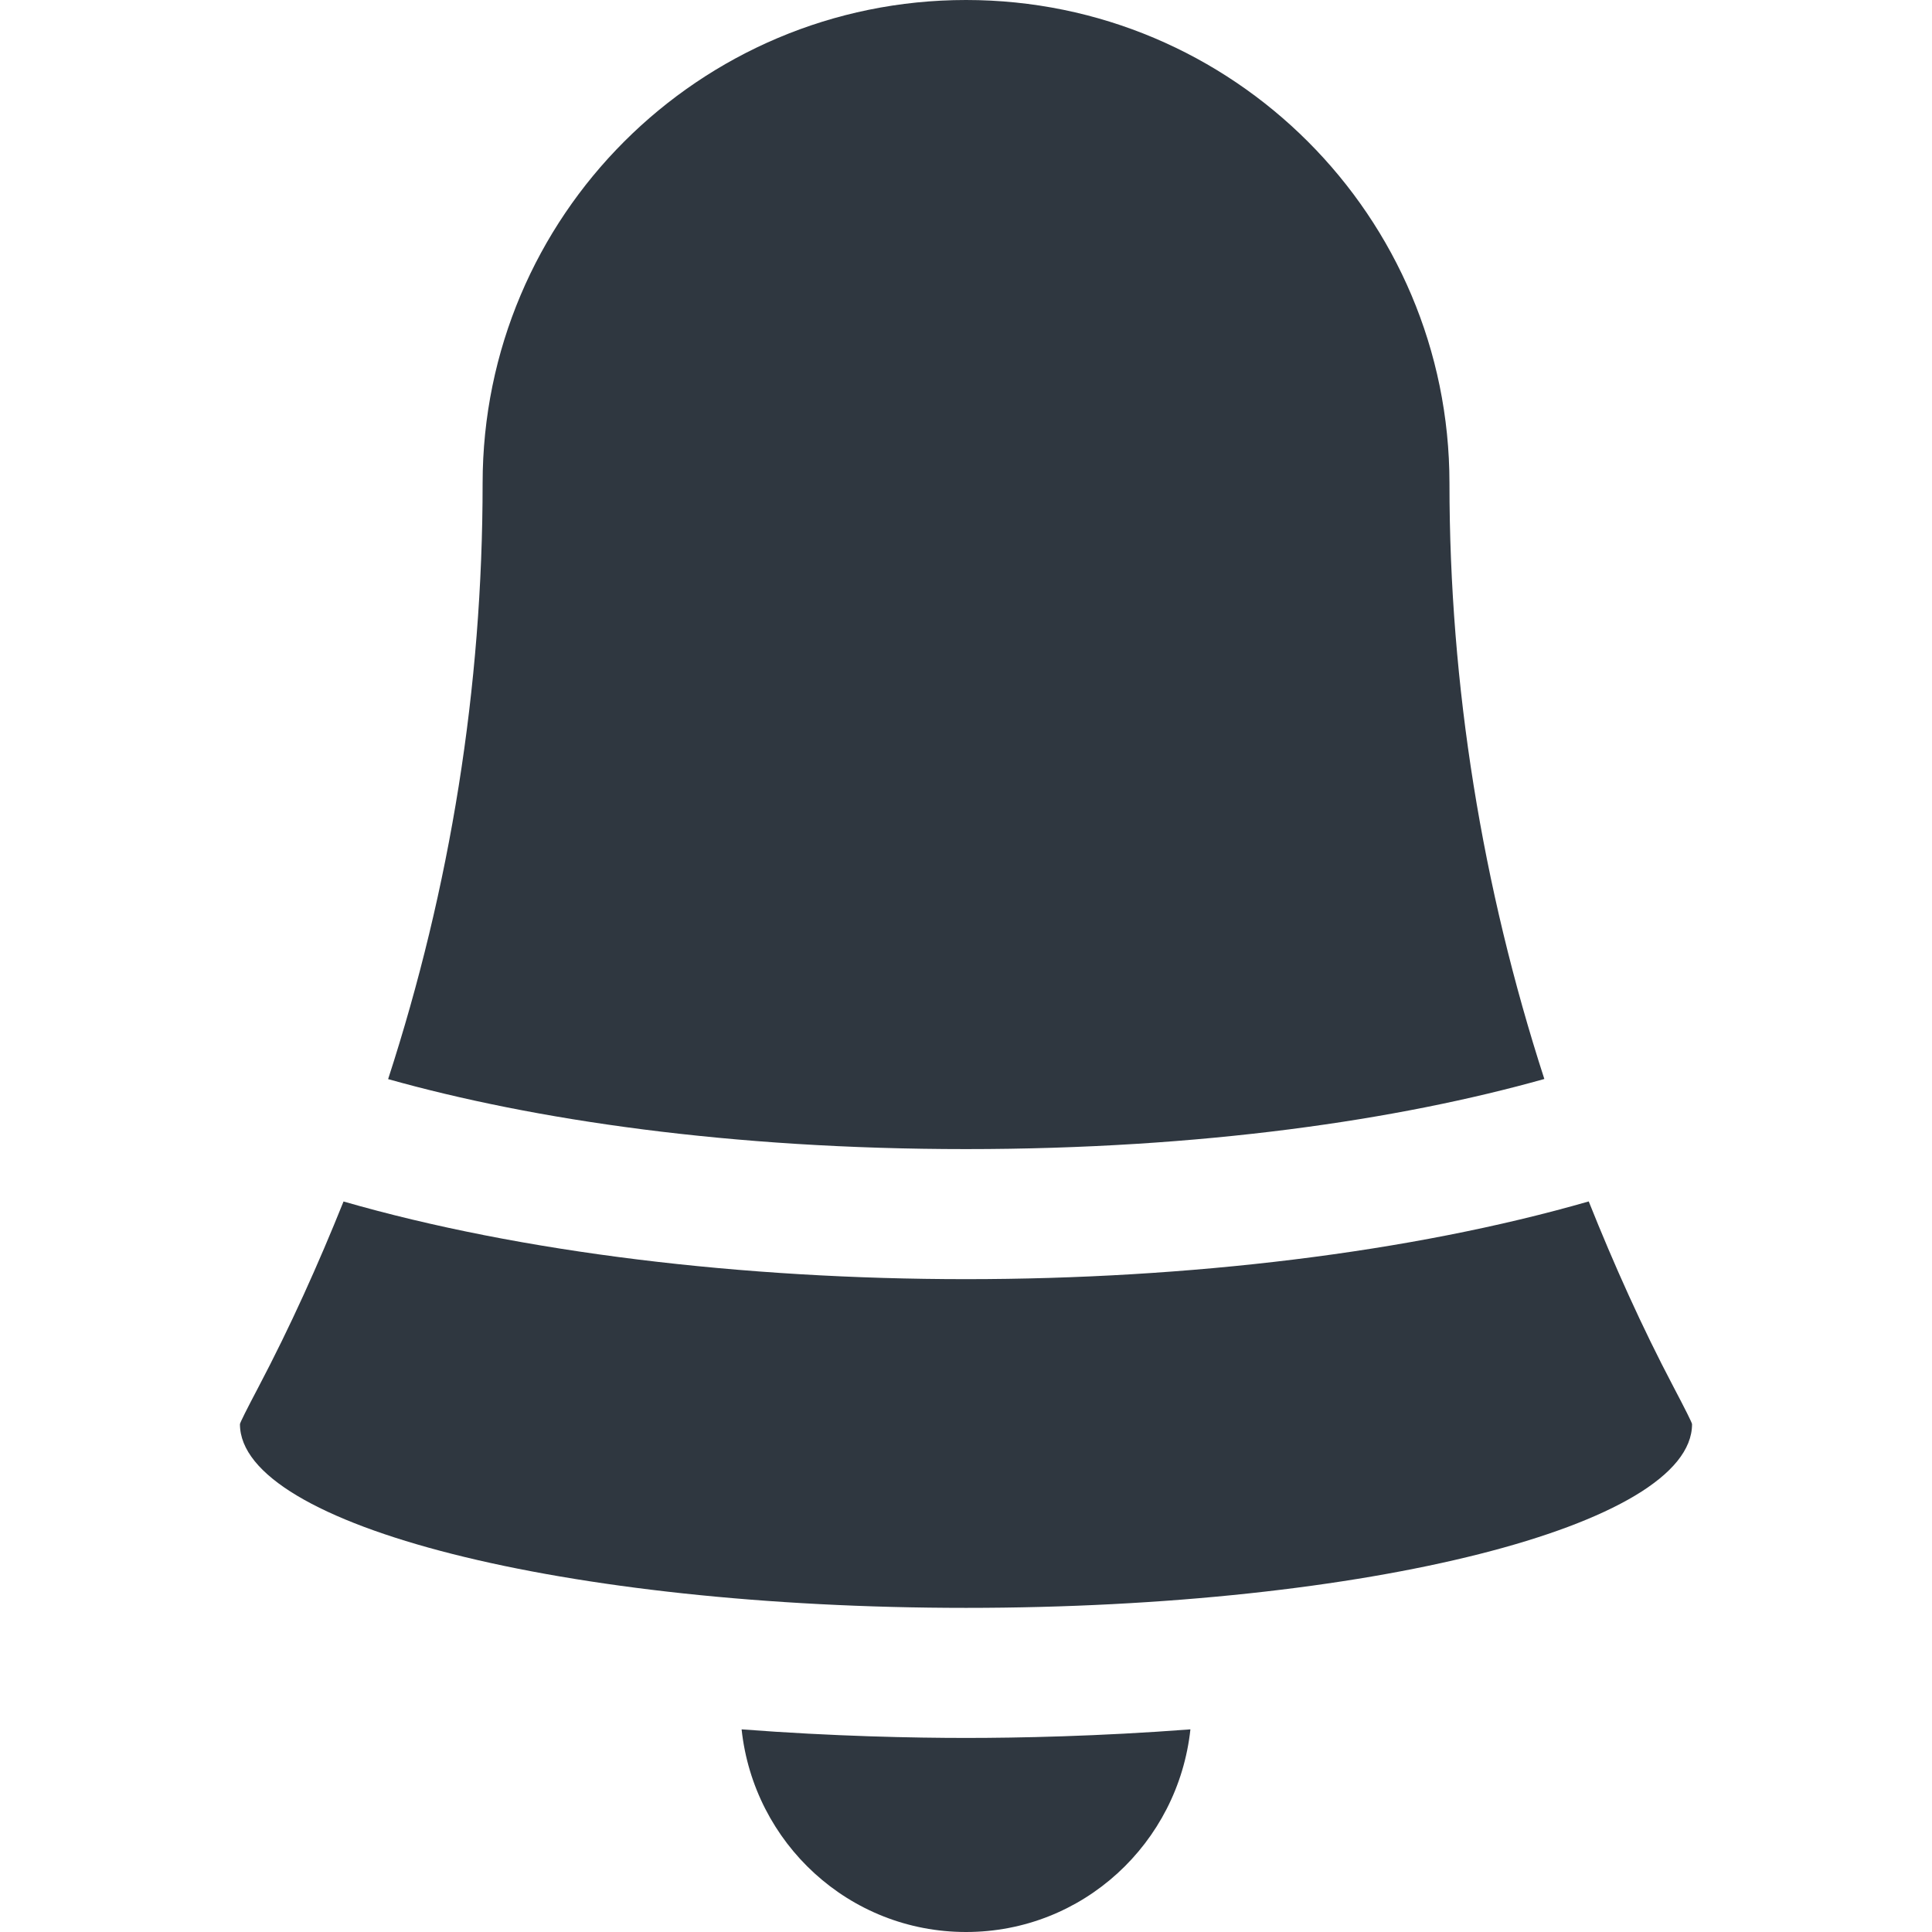 <?xml version="1.0" encoding="iso-8859-1"?>
<!-- Generator: Adobe Illustrator 16.0.0, SVG Export Plug-In . SVG Version: 6.00 Build 0)  -->
<!DOCTYPE svg PUBLIC "-//W3C//DTD SVG 1.1//EN" "http://www.w3.org/Graphics/SVG/1.1/DTD/svg11.dtd">
<svg xmlns="http://www.w3.org/2000/svg" xmlns:xlink="http://www.w3.org/1999/xlink" version="1.1" id="Capa_1" x="0px" y="0px" width="512px" height="512px" viewBox="0 0 499.287 499.287" style="enable-background:new 0 0 499.287 499.287;" xml:space="preserve">
<g>
	<g>
		<g>
			<path d="M191.653,446.918c3.153,29.396,27.771,52.369,58,52.369c30.233,0,54.819-22.977,57.985-52.369     c-23.8,1.818-44.724,2.217-57.985,2.217C236.396,449.135,215.453,448.738,191.653,446.918z" fill="#2f3740"/>
			<path d="M399.103,278.842c-16.066-49.614-24.518-101.591-24.518-153.946C374.585,55.916,318.649,0,249.651,0     c-68.994,0-124.929,55.916-124.929,124.896c0,52.795-8.335,104.479-24.421,153.979c37.55,10.553,88.397,18.087,149.35,18.087     C310.641,296.961,361.521,289.413,399.103,278.842z" fill="#2f3740"/>
			<path d="M432.503,358.457c-8.208-15.592-15.409-31.659-21.927-47.973c-45.939,13.241-103.527,20.088-160.925,20.088     c-57.392,0-114.948-6.826-160.87-20.07c-6.53,16.246-13.736,32.281-21.976,47.938c-3.002,5.698-4.794,9.259-4.794,9.603     c0,26.212,84.016,47.479,187.64,47.479c103.628,0,187.625-21.269,187.625-47.479C437.278,367.697,435.49,364.137,432.503,358.457     z" fill="#2f3740"/>
		</g>
	</g>
</g>
<g>
</g>
<g>
</g>
<g>
</g>
<g>
</g>
<g>
</g>
<g>
</g>
<g>
</g>
<g>
</g>
<g>
</g>
<g>
</g>
<g>
</g>
<g>
</g>
<g>
</g>
<g>
</g>
<g>
</g>
</svg>
